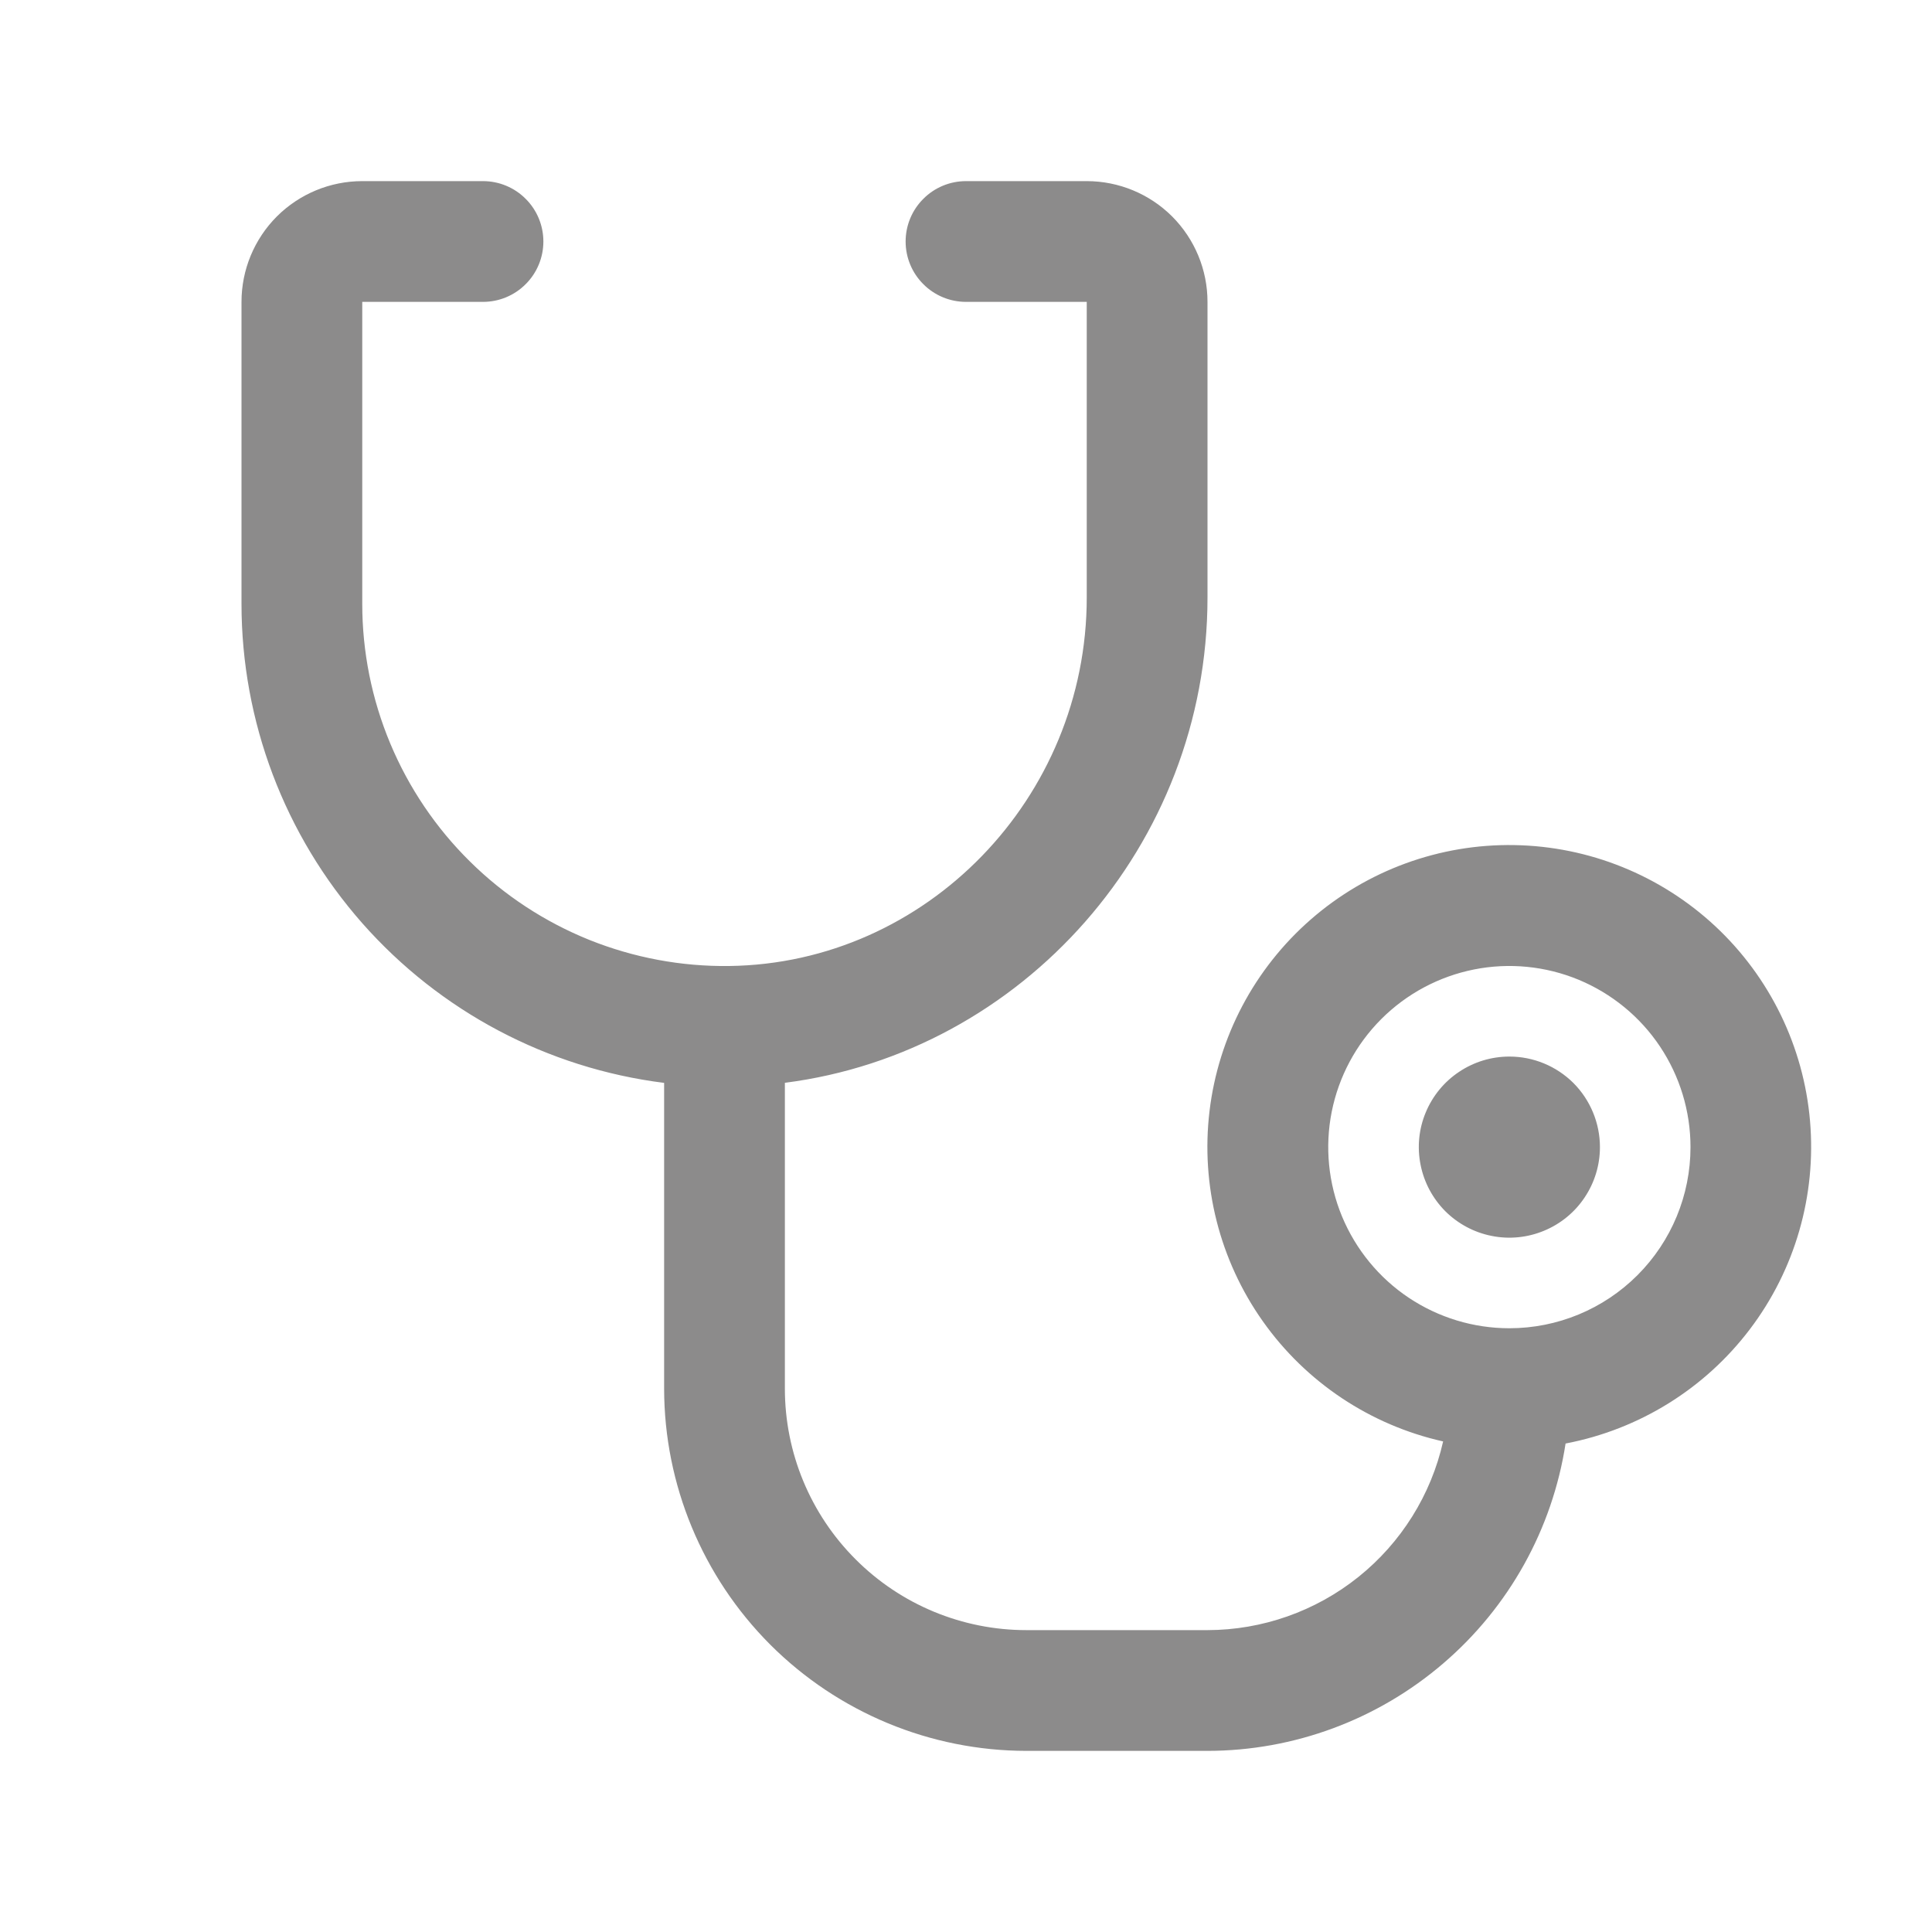 <svg width="24" height="24" viewBox="0 0 24 24" fill="none" xmlns="http://www.w3.org/2000/svg">
<path d="M19.875 14.25C19.875 14.473 19.809 14.69 19.685 14.875C19.562 15.06 19.386 15.204 19.18 15.289C18.975 15.374 18.749 15.397 18.53 15.353C18.312 15.31 18.112 15.203 17.954 15.046C17.797 14.888 17.69 14.688 17.647 14.47C17.603 14.251 17.625 14.025 17.711 13.819C17.796 13.614 17.94 13.438 18.125 13.315C18.31 13.191 18.527 13.125 18.75 13.125C19.048 13.125 19.334 13.243 19.546 13.454C19.756 13.665 19.875 13.952 19.875 14.25ZM19.448 17.933C19.284 18.995 18.745 19.964 17.929 20.663C17.114 21.363 16.075 21.749 15 21.75H12.75C11.557 21.749 10.413 21.274 9.569 20.431C8.726 19.587 8.251 18.443 8.25 17.25V13.452C6.8 13.27 5.467 12.564 4.5 11.468C3.534 10.372 3 8.961 3 7.5V3.75C3 3.352 3.158 2.971 3.439 2.689C3.721 2.408 4.102 2.25 4.5 2.25H6C6.199 2.25 6.39 2.329 6.53 2.47C6.671 2.61 6.75 2.801 6.75 3C6.75 3.199 6.671 3.39 6.53 3.53C6.39 3.671 6.199 3.75 6 3.75H4.5V7.5C4.5 8.096 4.618 8.686 4.848 9.236C5.078 9.786 5.415 10.285 5.839 10.703C6.263 11.122 6.767 11.452 7.319 11.675C7.872 11.897 8.464 12.008 9.06 12C11.508 11.968 13.5 9.914 13.5 7.422V3.75H12C11.801 3.75 11.61 3.671 11.47 3.53C11.329 3.39 11.25 3.199 11.25 3C11.25 2.801 11.329 2.61 11.47 2.47C11.61 2.329 11.801 2.25 12 2.25H13.5C13.898 2.25 14.279 2.408 14.561 2.689C14.842 2.971 15 3.352 15 3.75V7.422C15 10.501 12.7 13.074 9.75 13.451V17.25C9.75 18.046 10.066 18.809 10.629 19.371C11.191 19.934 11.954 20.25 12.75 20.25H15C15.681 20.249 16.342 20.016 16.874 19.59C17.405 19.165 17.777 18.571 17.927 17.906C17.021 17.703 16.223 17.171 15.687 16.413C15.151 15.655 14.915 14.725 15.025 13.803C15.135 12.881 15.583 12.033 16.283 11.422C16.982 10.812 17.883 10.482 18.811 10.498C19.739 10.513 20.629 10.873 21.308 11.506C21.986 12.139 22.406 13.002 22.485 13.927C22.564 14.852 22.298 15.774 21.737 16.513C21.176 17.253 20.36 17.758 19.448 17.932V17.933ZM21 14.25C21 13.805 20.868 13.37 20.621 13C20.374 12.63 20.022 12.342 19.611 12.171C19.2 12.001 18.747 11.956 18.311 12.043C17.875 12.13 17.474 12.344 17.159 12.659C16.844 12.974 16.63 13.375 16.543 13.811C16.456 14.248 16.501 14.7 16.671 15.111C16.842 15.522 17.13 15.874 17.5 16.121C17.87 16.368 18.305 16.5 18.75 16.5C19.347 16.5 19.919 16.263 20.341 15.841C20.763 15.419 21 14.847 21 14.25Z" fill="#8C8B8B"/>
</svg>
